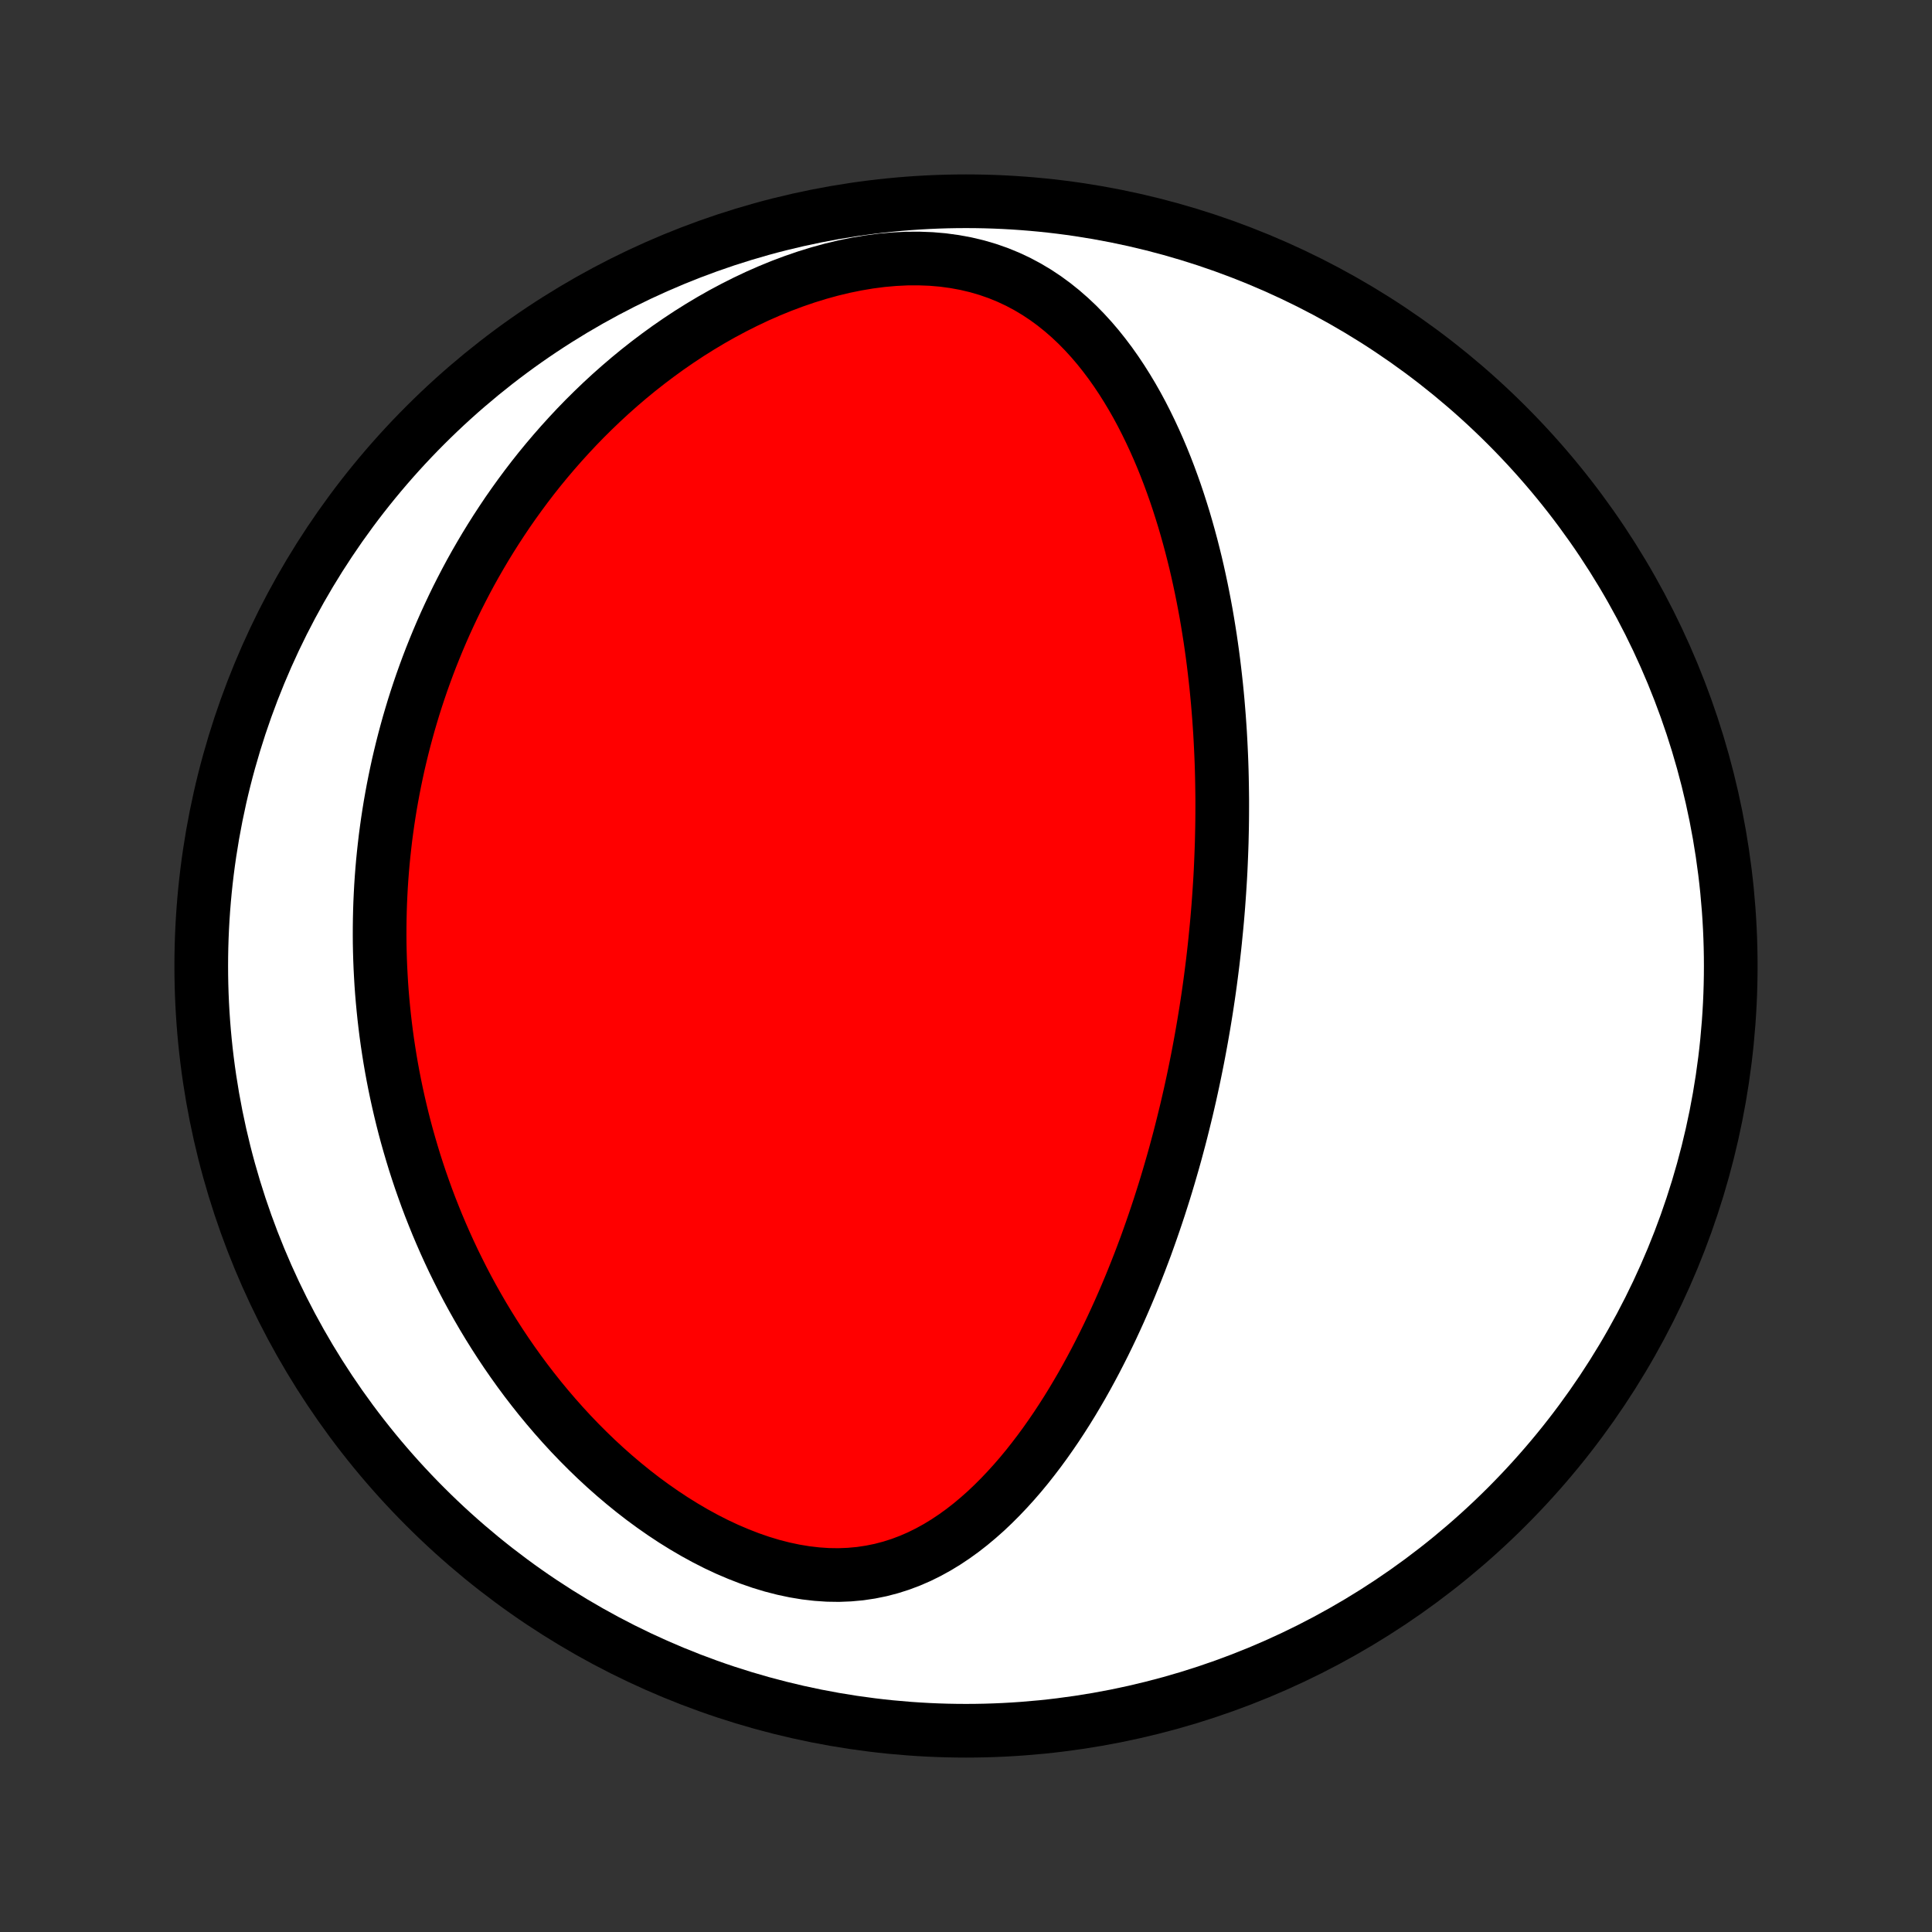 <?xml version="1.0" encoding="utf-8" standalone="no"?>
<!DOCTYPE svg PUBLIC "-//W3C//DTD SVG 1.1//EN"
  "http://www.w3.org/Graphics/SVG/1.1/DTD/svg11.dtd">
<!-- Created with matplotlib (http://matplotlib.org/) -->
<svg height="72pt" version="1.1" viewBox="0 0 72 72" width="72pt" xmlns="http://www.w3.org/2000/svg" xmlns:xlink="http://www.w3.org/1999/xlink">
 <rect x="0" y="0" width="72" height="72" fill="#333333" stroke="none"/>
 <defs>
  <style type="text/css">
*{stroke-linecap:butt;stroke-linejoin:round;}
  </style>
 </defs>
 <g id="figure_1">
  <g id="patch_1">
   <path d="
M0 72
L72 72
L72 0
L0 0
z
" style="fill:none;"/>
  </g>
  <g id="axes_1">
   <g id="PatchCollection_1">
    <defs>
     <path d="
M36 -7.5
C43.558 -7.5 50.808 -10.503 56.153 -15.848
C61.497 -21.192 64.5 -28.442 64.5 -36
C64.5 -43.558 61.497 -50.808 56.153 -56.153
C50.808 -61.497 43.558 -64.5 36 -64.5
C28.442 -64.5 21.192 -61.497 15.848 -56.153
C10.503 -50.808 7.5 -43.558 7.5 -36
C7.5 -28.442 10.503 -21.192 15.848 -15.848
C21.192 -10.503 28.442 -7.5 36 -7.5
z
" id="C0_0_a811fe30f3"/>
     <path d="
M45.286 -36.951
L45.259 -36.693
L45.23 -36.434
L45.2 -36.175
L45.168 -35.916
L45.135 -35.658
L45.101 -35.399
L45.065 -35.139
L45.028 -34.88
L44.989 -34.62
L44.949 -34.36
L44.907 -34.099
L44.864 -33.838
L44.819 -33.576
L44.773 -33.313
L44.725 -33.05
L44.676 -32.787
L44.625 -32.522
L44.572 -32.257
L44.518 -31.991
L44.462 -31.724
L44.404 -31.456
L44.345 -31.188
L44.283 -30.918
L44.22 -30.647
L44.154 -30.375
L44.087 -30.102
L44.018 -29.827
L43.947 -29.552
L43.873 -29.275
L43.798 -28.997
L43.72 -28.718
L43.639 -28.437
L43.557 -28.155
L43.472 -27.871
L43.385 -27.587
L43.294 -27.3
L43.202 -27.013
L43.106 -26.723
L43.008 -26.433
L42.907 -26.141
L42.803 -25.847
L42.697 -25.552
L42.586 -25.256
L42.473 -24.958
L42.356 -24.659
L42.236 -24.359
L42.113 -24.057
L41.986 -23.754
L41.855 -23.45
L41.721 -23.145
L41.582 -22.839
L41.44 -22.532
L41.293 -22.224
L41.142 -21.915
L40.986 -21.606
L40.827 -21.297
L40.662 -20.987
L40.493 -20.677
L40.319 -20.367
L40.139 -20.058
L39.955 -19.749
L39.765 -19.441
L39.57 -19.135
L39.369 -18.829
L39.162 -18.526
L38.95 -18.225
L38.731 -17.926
L38.506 -17.631
L38.275 -17.338
L38.037 -17.05
L37.792 -16.767
L37.54 -16.489
L37.281 -16.216
L37.015 -15.95
L36.742 -15.691
L36.46 -15.441
L36.171 -15.199
L35.874 -14.967
L35.568 -14.746
L35.255 -14.537
L34.932 -14.34
L34.602 -14.158
L34.263 -13.99
L33.915 -13.839
L33.558 -13.704
L33.194 -13.588
L32.821 -13.49
L32.441 -13.413
L32.053 -13.355
L31.658 -13.319
L31.258 -13.303
L30.852 -13.309
L30.441 -13.337
L30.027 -13.385
L29.61 -13.454
L29.191 -13.543
L28.771 -13.651
L28.352 -13.778
L27.933 -13.923
L27.517 -14.085
L27.102 -14.262
L26.692 -14.454
L26.285 -14.661
L25.883 -14.881
L25.487 -15.113
L25.096 -15.356
L24.712 -15.61
L24.334 -15.874
L23.963 -16.146
L23.6 -16.427
L23.244 -16.716
L22.896 -17.011
L22.555 -17.313
L22.223 -17.62
L21.899 -17.933
L21.583 -18.25
L21.275 -18.571
L20.976 -18.896
L20.684 -19.225
L20.401 -19.556
L20.126 -19.889
L19.859 -20.225
L19.599 -20.563
L19.348 -20.902
L19.105 -21.242
L18.869 -21.583
L18.641 -21.925
L18.42 -22.268
L18.206 -22.611
L18 -22.953
L17.801 -23.296
L17.608 -23.639
L17.422 -23.981
L17.243 -24.323
L17.071 -24.665
L16.904 -25.005
L16.744 -25.345
L16.59 -25.684
L16.442 -26.022
L16.299 -26.359
L16.163 -26.695
L16.031 -27.029
L15.905 -27.363
L15.785 -27.696
L15.669 -28.027
L15.559 -28.357
L15.453 -28.686
L15.353 -29.014
L15.257 -29.34
L15.165 -29.665
L15.078 -29.989
L14.996 -30.311
L14.918 -30.633
L14.844 -30.953
L14.774 -31.272
L14.708 -31.59
L14.646 -31.907
L14.588 -32.223
L14.534 -32.537
L14.484 -32.851
L14.437 -33.163
L14.394 -33.475
L14.355 -33.786
L14.319 -34.096
L14.287 -34.405
L14.258 -34.713
L14.232 -35.02
L14.21 -35.327
L14.192 -35.633
L14.176 -35.938
L14.164 -36.242
L14.155 -36.547
L14.149 -36.85
L14.147 -37.154
L14.148 -37.456
L14.152 -37.759
L14.159 -38.061
L14.169 -38.362
L14.183 -38.664
L14.199 -38.965
L14.219 -39.267
L14.242 -39.568
L14.268 -39.869
L14.298 -40.17
L14.331 -40.471
L14.366 -40.772
L14.406 -41.074
L14.448 -41.375
L14.494 -41.677
L14.543 -41.979
L14.596 -42.281
L14.652 -42.584
L14.712 -42.887
L14.775 -43.191
L14.841 -43.495
L14.912 -43.799
L14.986 -44.104
L15.064 -44.41
L15.146 -44.716
L15.231 -45.023
L15.321 -45.33
L15.414 -45.638
L15.512 -45.947
L15.614 -46.256
L15.72 -46.566
L15.831 -46.877
L15.946 -47.189
L16.066 -47.502
L16.191 -47.815
L16.32 -48.129
L16.454 -48.444
L16.593 -48.759
L16.738 -49.075
L16.887 -49.392
L17.042 -49.71
L17.203 -50.028
L17.369 -50.347
L17.541 -50.667
L17.719 -50.986
L17.904 -51.307
L18.094 -51.628
L18.291 -51.949
L18.494 -52.27
L18.704 -52.591
L18.92 -52.913
L19.144 -53.234
L19.375 -53.555
L19.613 -53.876
L19.858 -54.196
L20.111 -54.515
L20.372 -54.833
L20.641 -55.15
L20.918 -55.466
L21.203 -55.78
L21.495 -56.092
L21.797 -56.403
L22.107 -56.71
L22.425 -57.015
L22.752 -57.317
L23.088 -57.615
L23.433 -57.91
L23.786 -58.2
L24.148 -58.485
L24.519 -58.765
L24.898 -59.04
L25.286 -59.308
L25.682 -59.57
L26.087 -59.824
L26.5 -60.071
L26.92 -60.309
L27.348 -60.537
L27.783 -60.756
L28.225 -60.965
L28.673 -61.162
L29.126 -61.347
L29.585 -61.519
L30.048 -61.678
L30.514 -61.822
L30.983 -61.951
L31.453 -62.064
L31.924 -62.16
L32.395 -62.239
L32.864 -62.3
L33.33 -62.341
L33.792 -62.364
L34.248 -62.366
L34.698 -62.349
L35.141 -62.311
L35.574 -62.252
L35.998 -62.174
L36.411 -62.076
L36.813 -61.958
L37.203 -61.822
L37.581 -61.667
L37.946 -61.496
L38.298 -61.308
L38.638 -61.105
L38.965 -60.888
L39.279 -60.658
L39.581 -60.416
L39.871 -60.163
L40.15 -59.9
L40.417 -59.627
L40.673 -59.347
L40.919 -59.059
L41.154 -58.764
L41.38 -58.464
L41.596 -58.158
L41.803 -57.848
L42.001 -57.534
L42.191 -57.217
L42.373 -56.897
L42.547 -56.574
L42.713 -56.249
L42.872 -55.923
L43.024 -55.596
L43.17 -55.268
L43.309 -54.939
L43.442 -54.61
L43.569 -54.28
L43.69 -53.951
L43.806 -53.623
L43.916 -53.295
L44.021 -52.967
L44.122 -52.641
L44.217 -52.316
L44.308 -51.991
L44.395 -51.668
L44.477 -51.347
L44.556 -51.027
L44.63 -50.708
L44.7 -50.391
L44.767 -50.076
L44.83 -49.763
L44.89 -49.451
L44.947 -49.141
L45 -48.833
L45.05 -48.526
L45.098 -48.221
L45.142 -47.919
L45.184 -47.618
L45.223 -47.318
L45.259 -47.021
L45.293 -46.725
L45.325 -46.431
L45.354 -46.139
L45.381 -45.849
L45.405 -45.56
L45.428 -45.273
L45.448 -44.988
L45.467 -44.704
L45.483 -44.421
L45.497 -44.141
L45.51 -43.861
L45.521 -43.583
L45.53 -43.306
L45.537 -43.031
L45.542 -42.757
L45.546 -42.484
L45.549 -42.213
L45.549 -41.943
L45.548 -41.673
L45.546 -41.405
L45.542 -41.138
L45.536 -40.871
L45.53 -40.606
L45.521 -40.341
L45.511 -40.077
L45.5 -39.814
L45.488 -39.551
L45.474 -39.289
L45.458 -39.028
L45.441 -38.767
L45.423 -38.507
L45.404 -38.247
L45.383 -37.987
L45.361 -37.728
L45.337 -37.469
z
" id="C0_1_0b0a4d6ba0"/>
    </defs>
    <g clip-path="url(#p1bffca34e9)">
     <use style="fill:#ffffff;stroke:#000000;stroke-width:2.0;" x="0.0" xlink:href="#C0_0_a811fe30f3" y="72.0"/>
    </g>
    <g clip-path="url(#p1bffca34e9)">
     <use style="fill:#ff0000;stroke:#000000;stroke-width:2.0;" x="0.0" xlink:href="#C0_1_0b0a4d6ba0" y="72.0"/>
    </g>
   </g>
  </g>
 </g>
 <defs>
  <clipPath id="p1bffca34e9">
   <rect height="72.0" width="72.0" x="0.0" y="0.0"/>
  </clipPath>
 </defs>
</svg>
